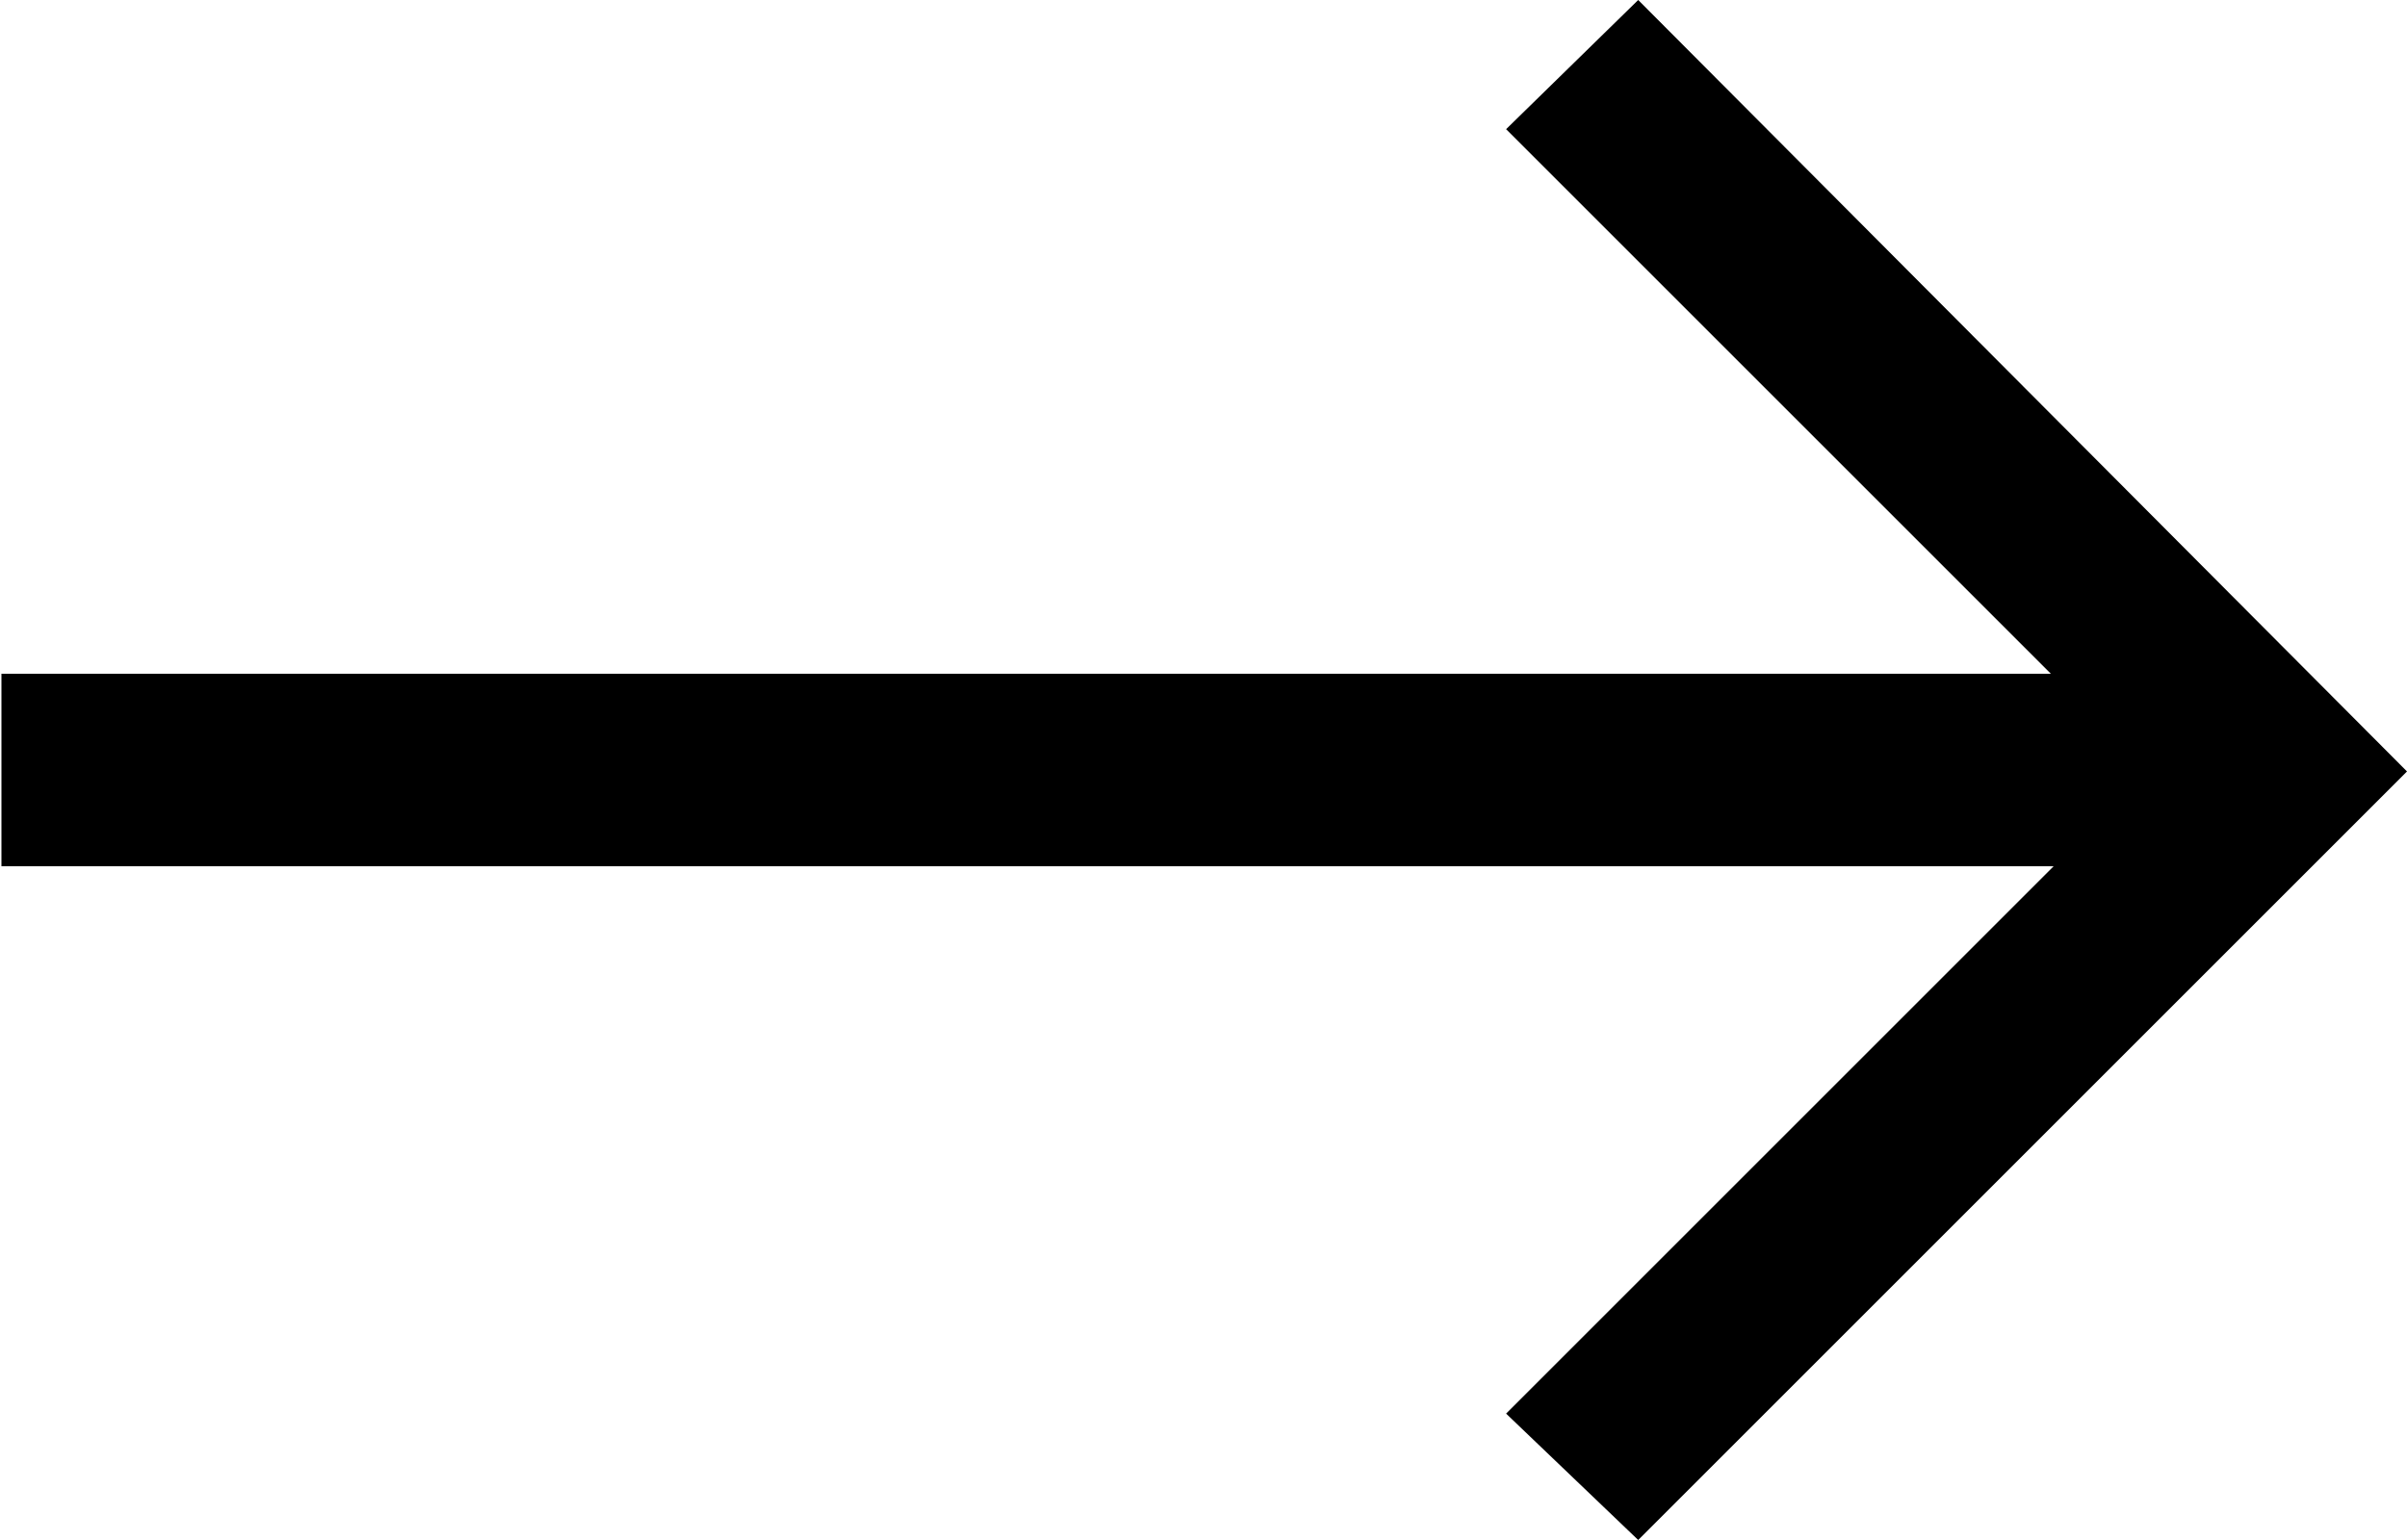 <svg width="25" height="16" viewBox="0 0 25 16" fill="none" xmlns="http://www.w3.org/2000/svg">
<path fill-rule="evenodd" clip-rule="evenodd" d="M21.301 7L15.643 1.342L17.015 -1.44445e-05L25 8.015L17.015 16L15.643 14.687L21.33 9H0.015V7H21.301Z" fill="black"/>
</svg>
